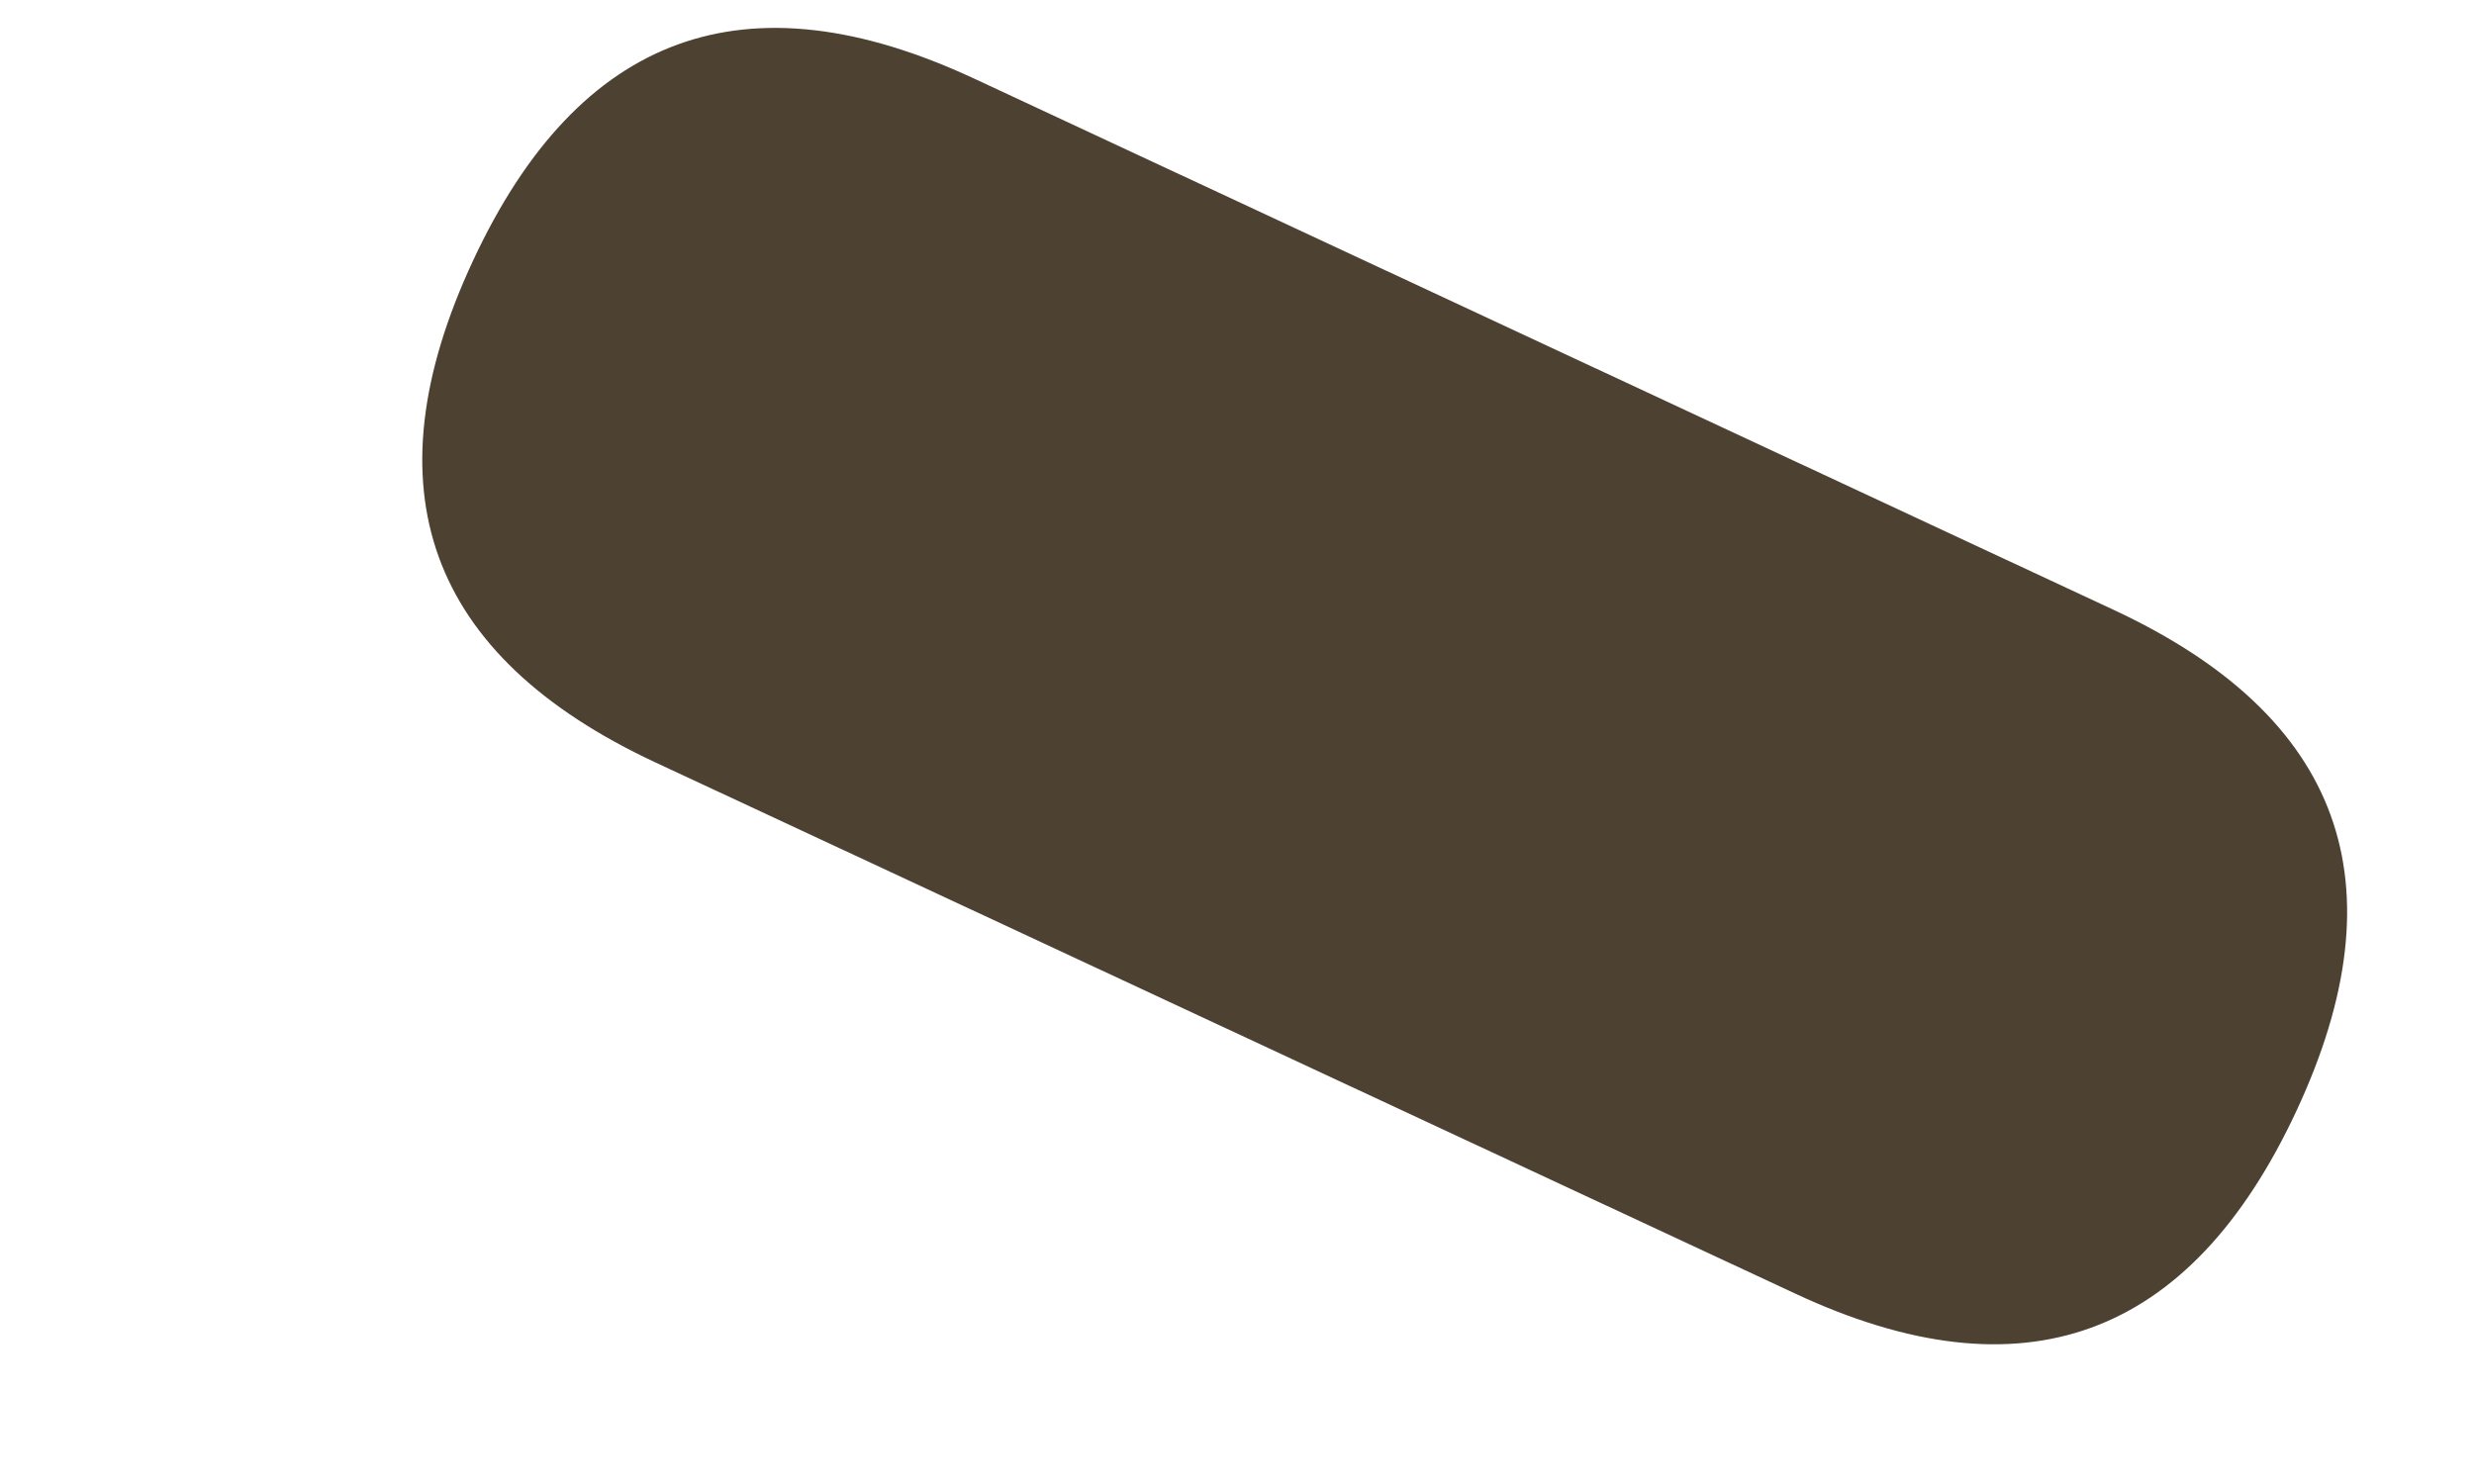 ﻿<?xml version="1.0" encoding="utf-8"?>
<svg version="1.1" xmlns:xlink="http://www.w3.org/1999/xlink" width="5px" height="3px" xmlns="http://www.w3.org/2000/svg">
  <g transform="matrix(1 0 0 1 -2516 -496 )">
    <path d="M 0.956 0.527  C 1.17 0.067  1.508 -0.056  1.969 0.159  L 4.272 1.233  C 4.733 1.448  4.856 1.785  4.641 2.246  C 4.426 2.707  4.088 2.83  3.628 2.615  L 1.324 1.541  C 0.864 1.326  0.741 0.988  0.956 0.527  Z " fill-rule="nonzero" fill="#4d4132" stroke="none" transform="matrix(1 0 0 1 2516 496 )" />
  </g>
</svg>